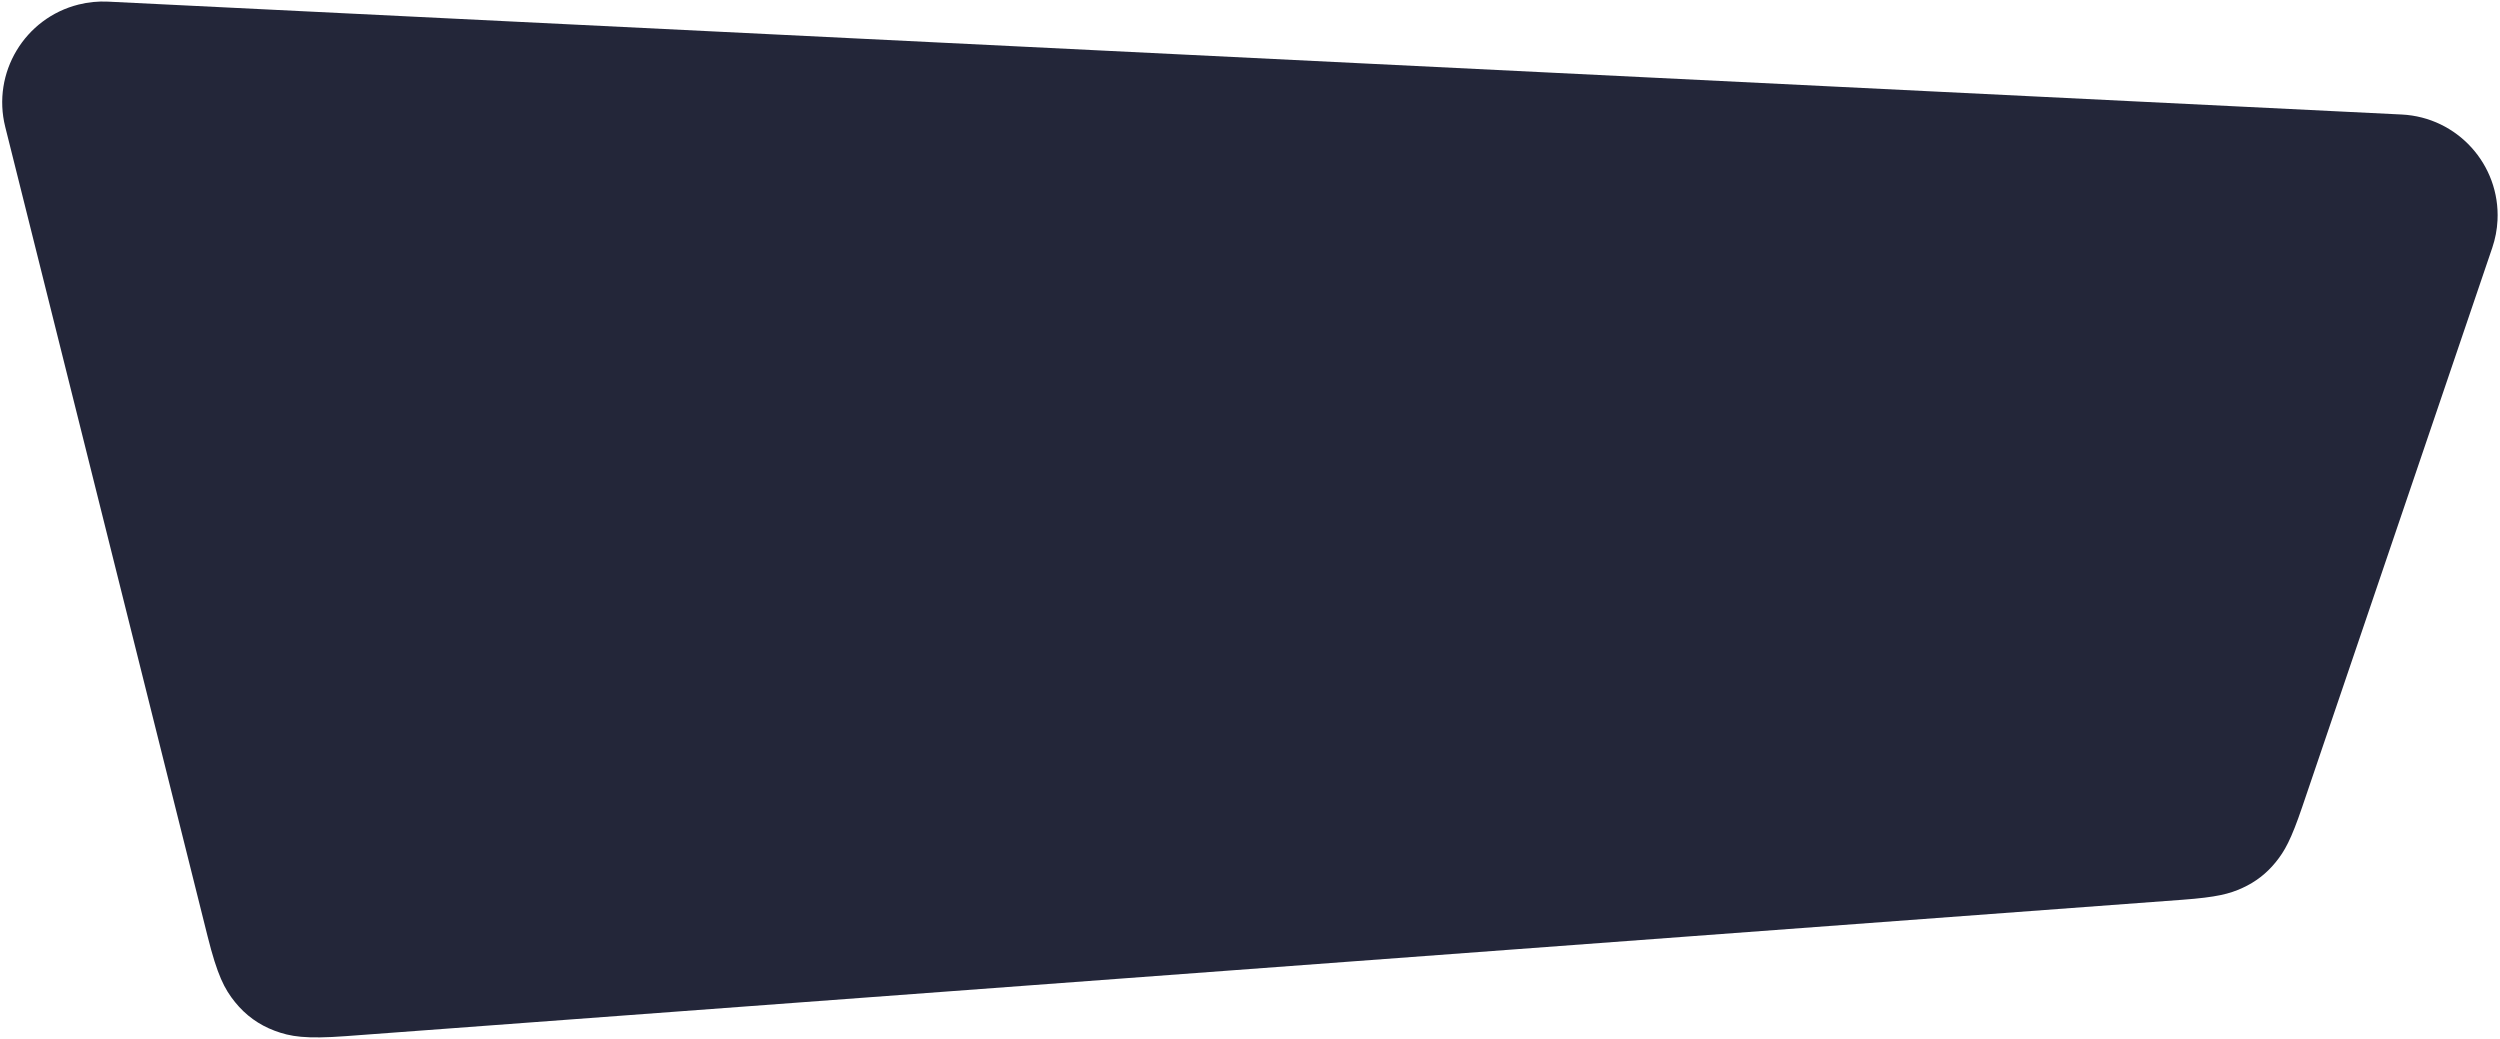 <svg width="991" height="412" viewBox="0 0 991 412" xmlns="http://www.w3.org/2000/svg"><path d="M53.848,2.65 L963.027,47.393 C985.091,48.479 1002.098,67.246 1001.012,89.311 C1000.829,93.025 1000.13,96.696 998.933,100.216 L923.627,321.79 C919.16,334.933 916.654,339.376 913.055,343.809 C909.456,348.242 905.128,351.591 899.934,353.964 C894.74,356.336 889.81,357.648 875.967,358.676 L148.146,412.722 C132.074,413.915 126.126,412.927 119.868,410.583 C113.61,408.238 108.355,404.44 104.166,399.234 C99.977,394.027 97.172,388.689 93.264,373.054 L13.076,52.303 C7.718,30.871 20.748,9.154 42.18,3.796 C45.992,2.843 49.923,2.457 53.848,2.65 Z" transform="translate(-11 -2)" fill="#232639" fill-rule="evenodd"/></svg>
